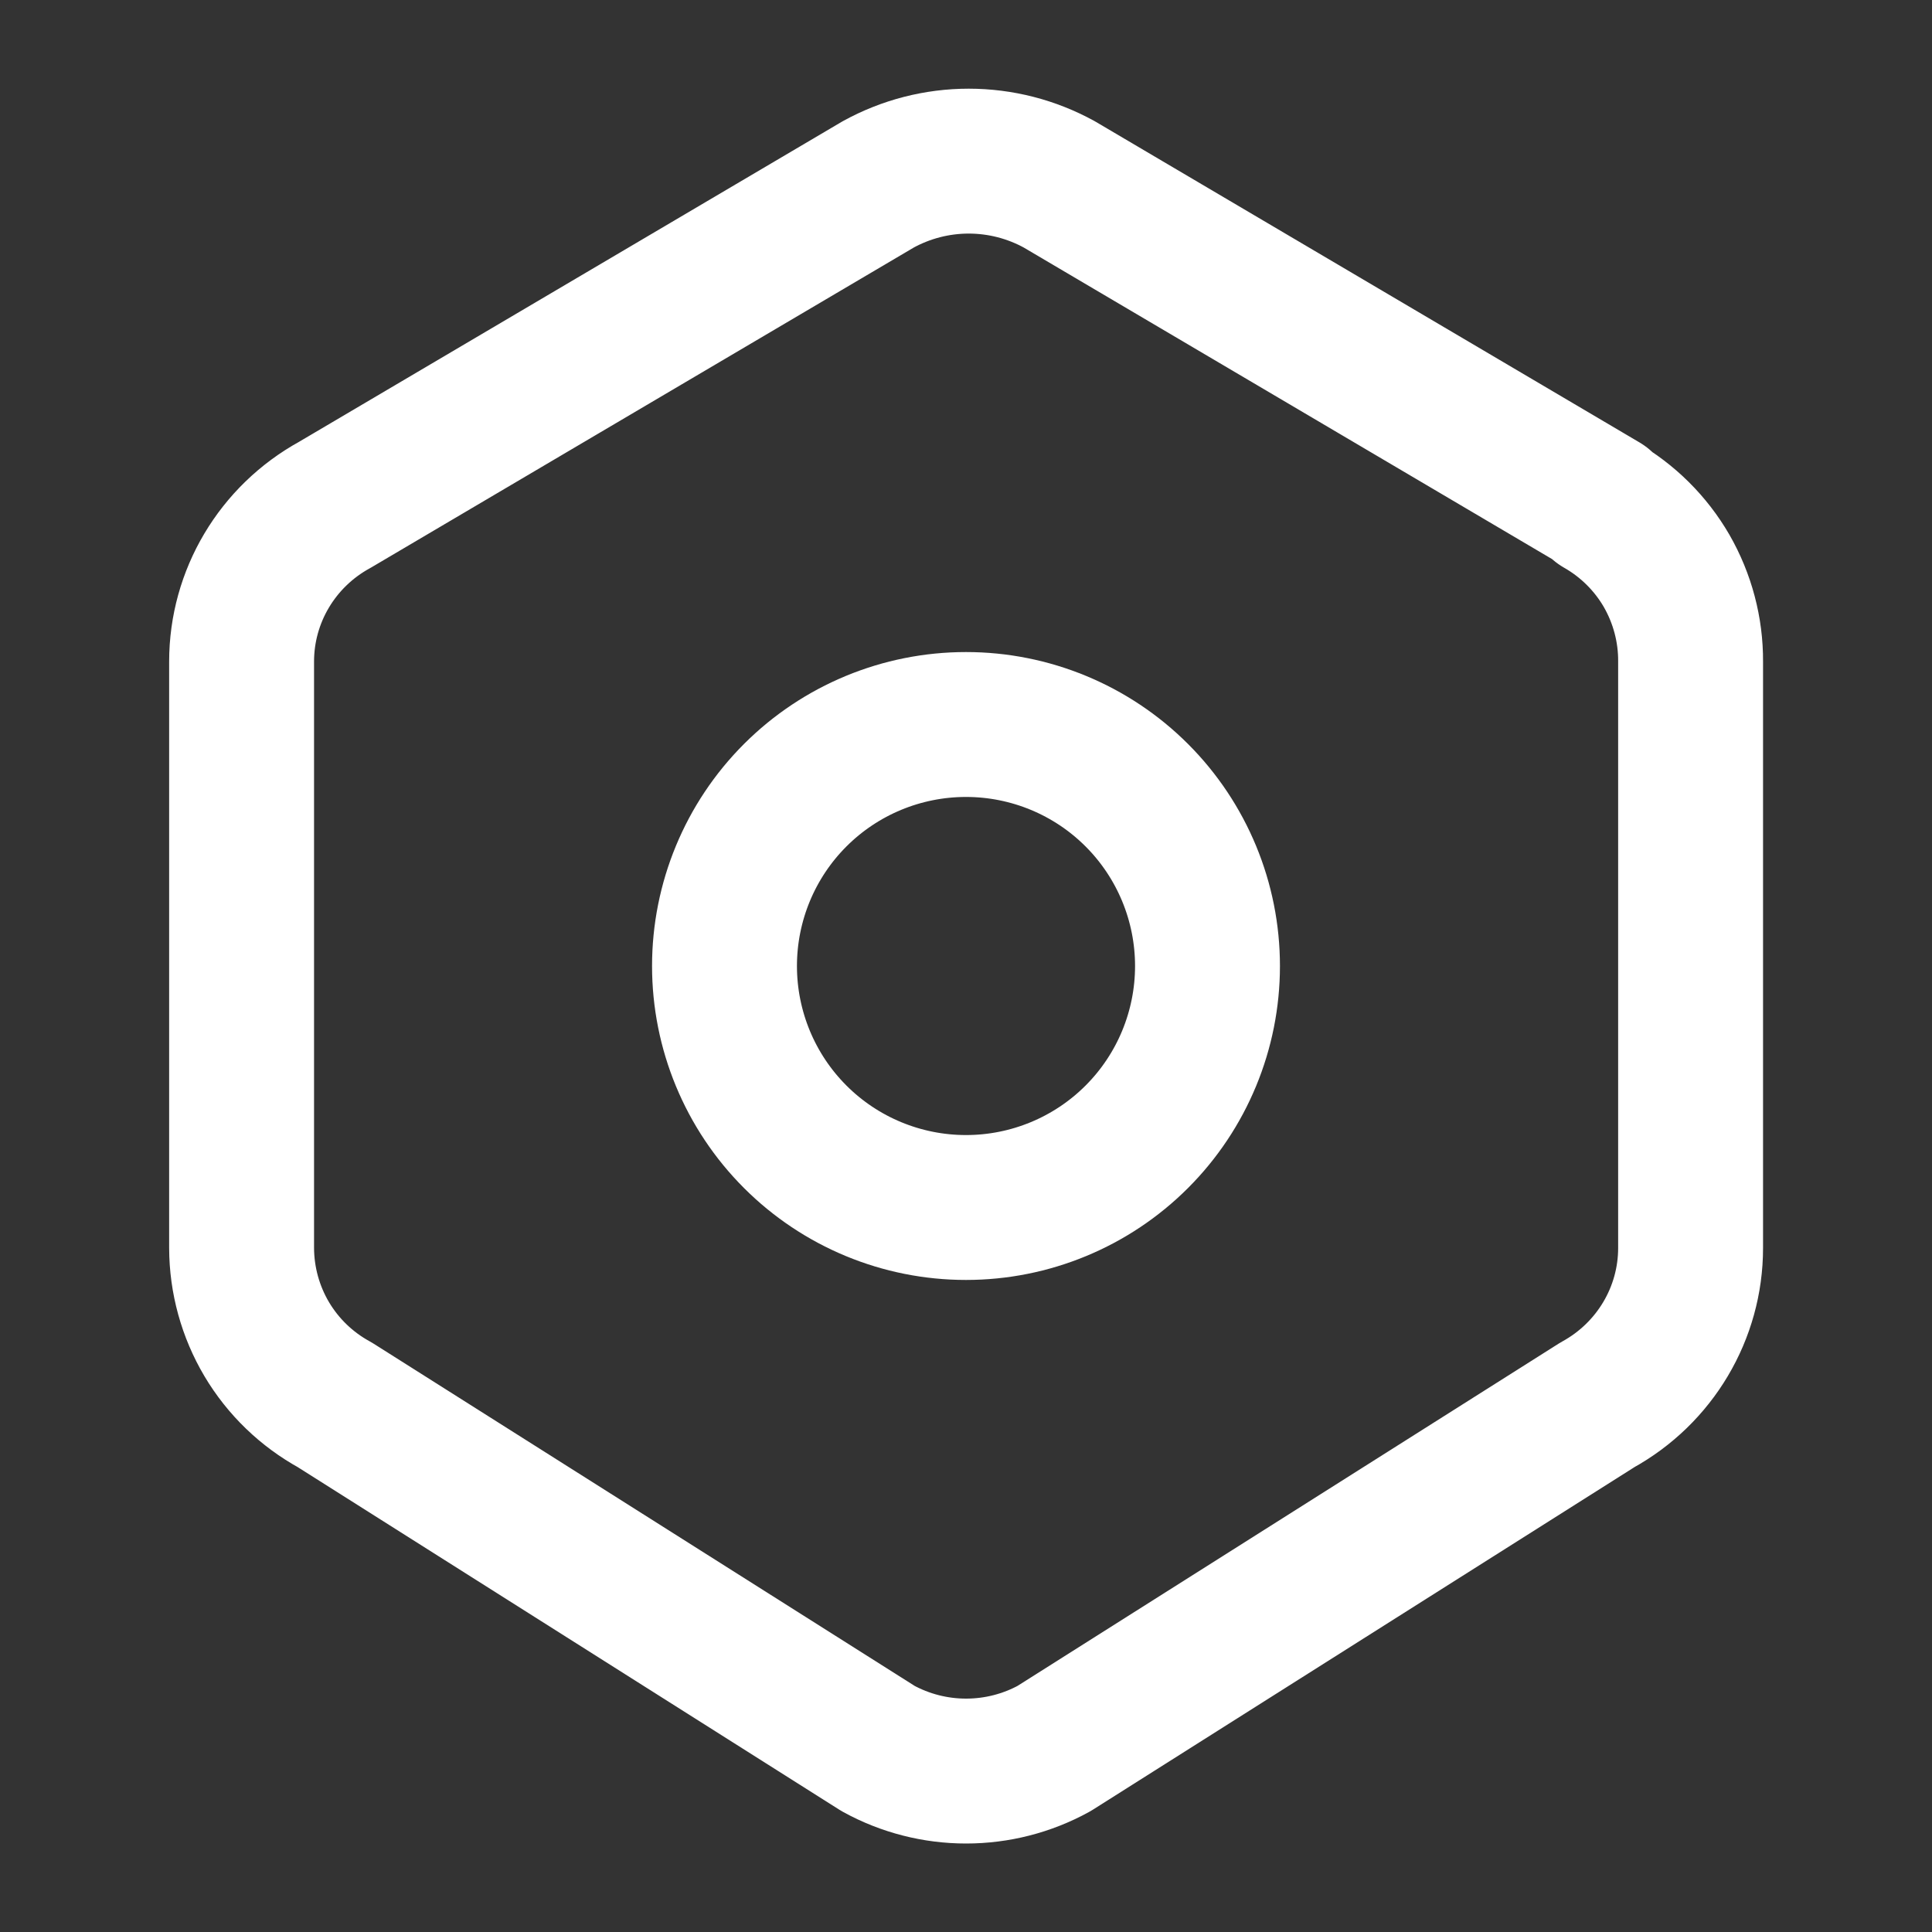 <svg width="20" height="20" viewBox="0 0 20 20" fill="none" xmlns="http://www.w3.org/2000/svg">
<rect x="0" y="0" width="20" height="20" fill="#333333" stroke="none"/>
<g clip-path="url(#clip0_1870_8270)">
<g clip-path="url(#clip1_1870_8270)">
<path d="M16.564 5.226C16.85 5.389 17.088 5.625 17.253 5.91C17.417 6.196 17.503 6.52 17.501 6.849V12.919C17.501 13.594 17.132 14.215 16.536 14.543L10.911 18.101C10.632 18.254 10.319 18.334 10.001 18.334C9.683 18.334 9.37 18.254 9.091 18.101L3.466 14.543C3.174 14.383 2.931 14.149 2.761 13.863C2.592 13.578 2.502 13.252 2.501 12.919V6.848C2.501 6.174 2.87 5.553 3.466 5.226L9.091 1.909C9.378 1.751 9.701 1.668 10.028 1.668C10.356 1.668 10.679 1.751 10.966 1.909L16.591 5.226H16.564Z" stroke="white" stroke-width="1.5" stroke-linecap="round" stroke-linejoin="round"/>
<path d="M7.5 10C7.5 10.663 7.763 11.299 8.232 11.768C8.701 12.237 9.337 12.5 10 12.5C10.663 12.5 11.299 12.237 11.768 11.768C12.237 11.299 12.5 10.663 12.5 10C12.5 9.337 12.237 8.701 11.768 8.232C11.299 7.763 10.663 7.5 10 7.5C9.337 7.5 8.701 7.763 8.232 8.232C7.763 8.701 7.5 9.337 7.5 10Z" stroke="white" stroke-width="1.5" stroke-linecap="round" stroke-linejoin="round"/>
</g>
</g>
<defs>
<clipPath id="clip0_1870_8270">
<rect width="20" height="20" fill="white"/>
</clipPath>
<clipPath id="clip1_1870_8270">
<rect width="20" height="20" fill="white"/>
</clipPath>
</defs>
</svg>
